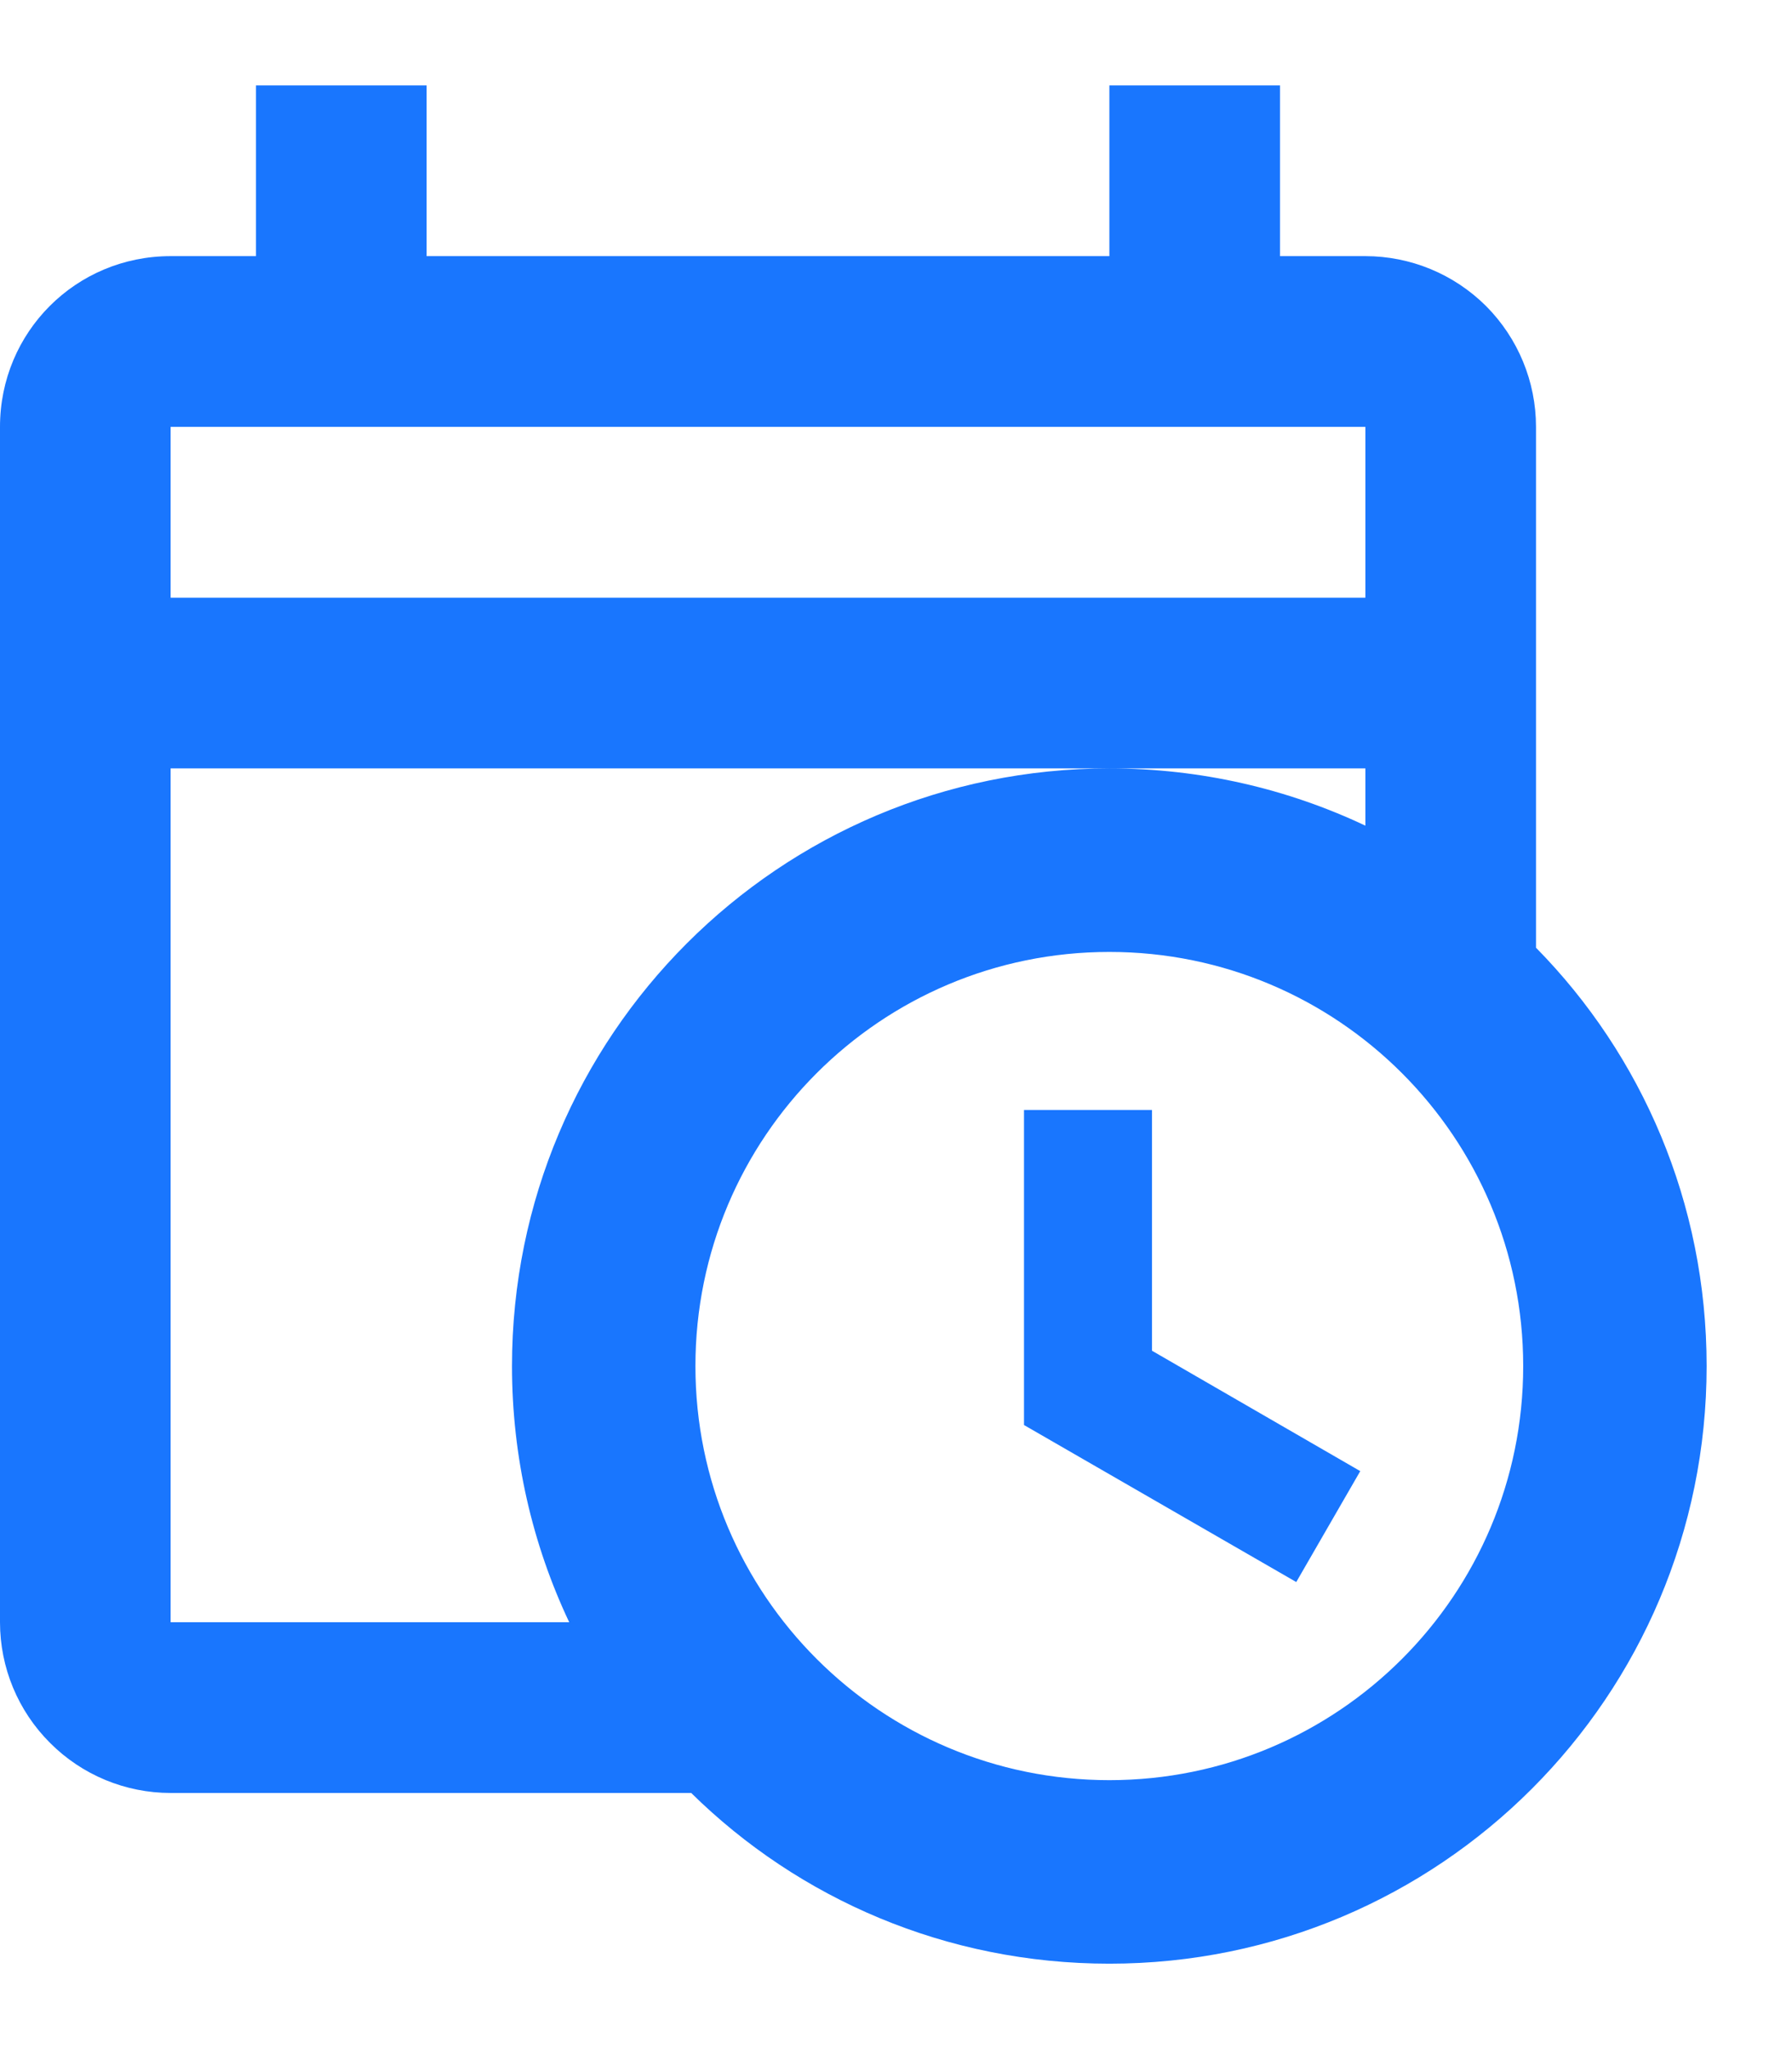 <svg width="14" height="16" viewBox="0 0 14 16" fill="none" xmlns="http://www.w3.org/2000/svg">
<path d="M2 0.667V2H1.333C0.593 2 0 2.593 0 3.333V12.667C0 13.02 0.14 13.359 0.391 13.609C0.641 13.86 0.98 14 1.333 14H5.4C6.24 14.827 7.393 15.333 8.667 15.333C11.247 15.333 13.333 13.247 13.333 10.667C13.333 9.393 12.827 8.24 12 7.4V3.333C12 2.98 11.86 2.641 11.61 2.39C11.359 2.14 11.02 2 10.667 2H10V0.667H8.667V2H3.333V0.667M1.333 3.333H10.667V4.667H1.333M1.333 6H10.667V6.447C10.06 6.16 9.38 6 8.667 6C6.087 6 4 8.087 4 10.667C4 11.38 4.16 12.06 4.447 12.667H1.333M8.667 7.433C10.453 7.433 11.9 8.88 11.9 10.667C11.9 12.453 10.453 13.9 8.667 13.9C6.88 13.9 5.433 12.453 5.433 10.667C5.433 8.88 6.88 7.433 8.667 7.433ZM8 8.667V11.127L10.127 12.353L10.627 11.487L9 10.547V8.667H8Z" fill="#1976FE"/>
</svg>
